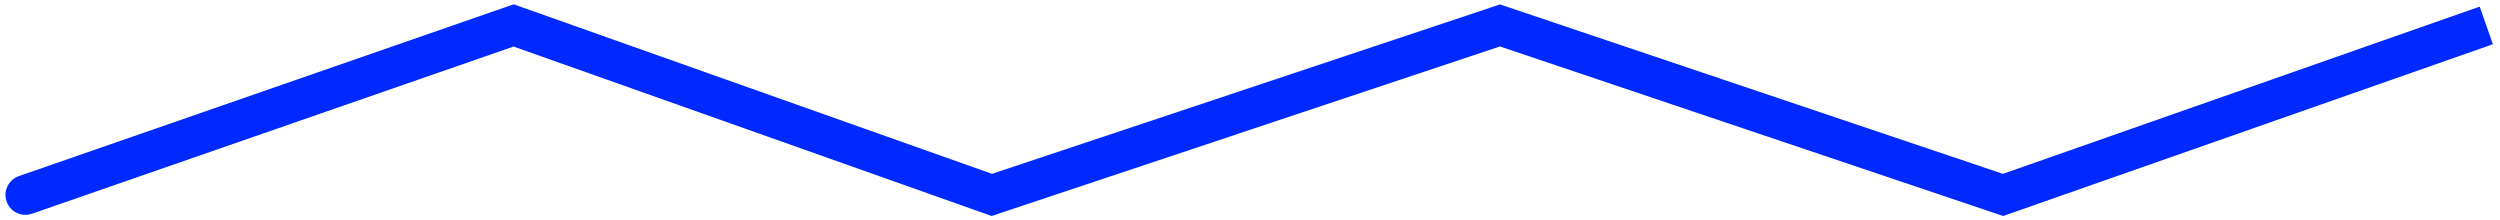 <svg width="295" height="26" viewBox="0 0 295 26" fill="none" xmlns="http://www.w3.org/2000/svg">
<path d="M2.229 20.779C1.002 21.205 0.353 22.544 0.779 23.771C1.205 24.998 2.544 25.647 3.771 25.221L2.229 20.779ZM60.606 3L61.391 0.784L60.614 0.508L59.835 0.779L60.606 3ZM117.036 23L116.25 25.216L117.013 25.486L117.78 25.23L117.036 23ZM176.993 3L177.743 0.772L176.997 0.52L176.249 0.77L176.993 3ZM236.362 23L235.611 25.228L236.377 25.486L237.14 25.219L236.362 23ZM3.771 25.221L61.377 5.221L59.835 0.779L2.229 20.779L3.771 25.221ZM59.82 5.216L116.25 25.216L117.821 20.784L61.391 0.784L59.82 5.216ZM117.78 25.23L177.737 5.23L176.249 0.77L116.292 20.77L117.78 25.23ZM176.242 5.228L235.611 25.228L237.113 20.772L177.743 0.772L176.242 5.228ZM237.14 25.219L294.158 5.219L292.602 0.781L235.584 20.781L237.14 25.219Z" fill="#0029FF"/>
</svg>
